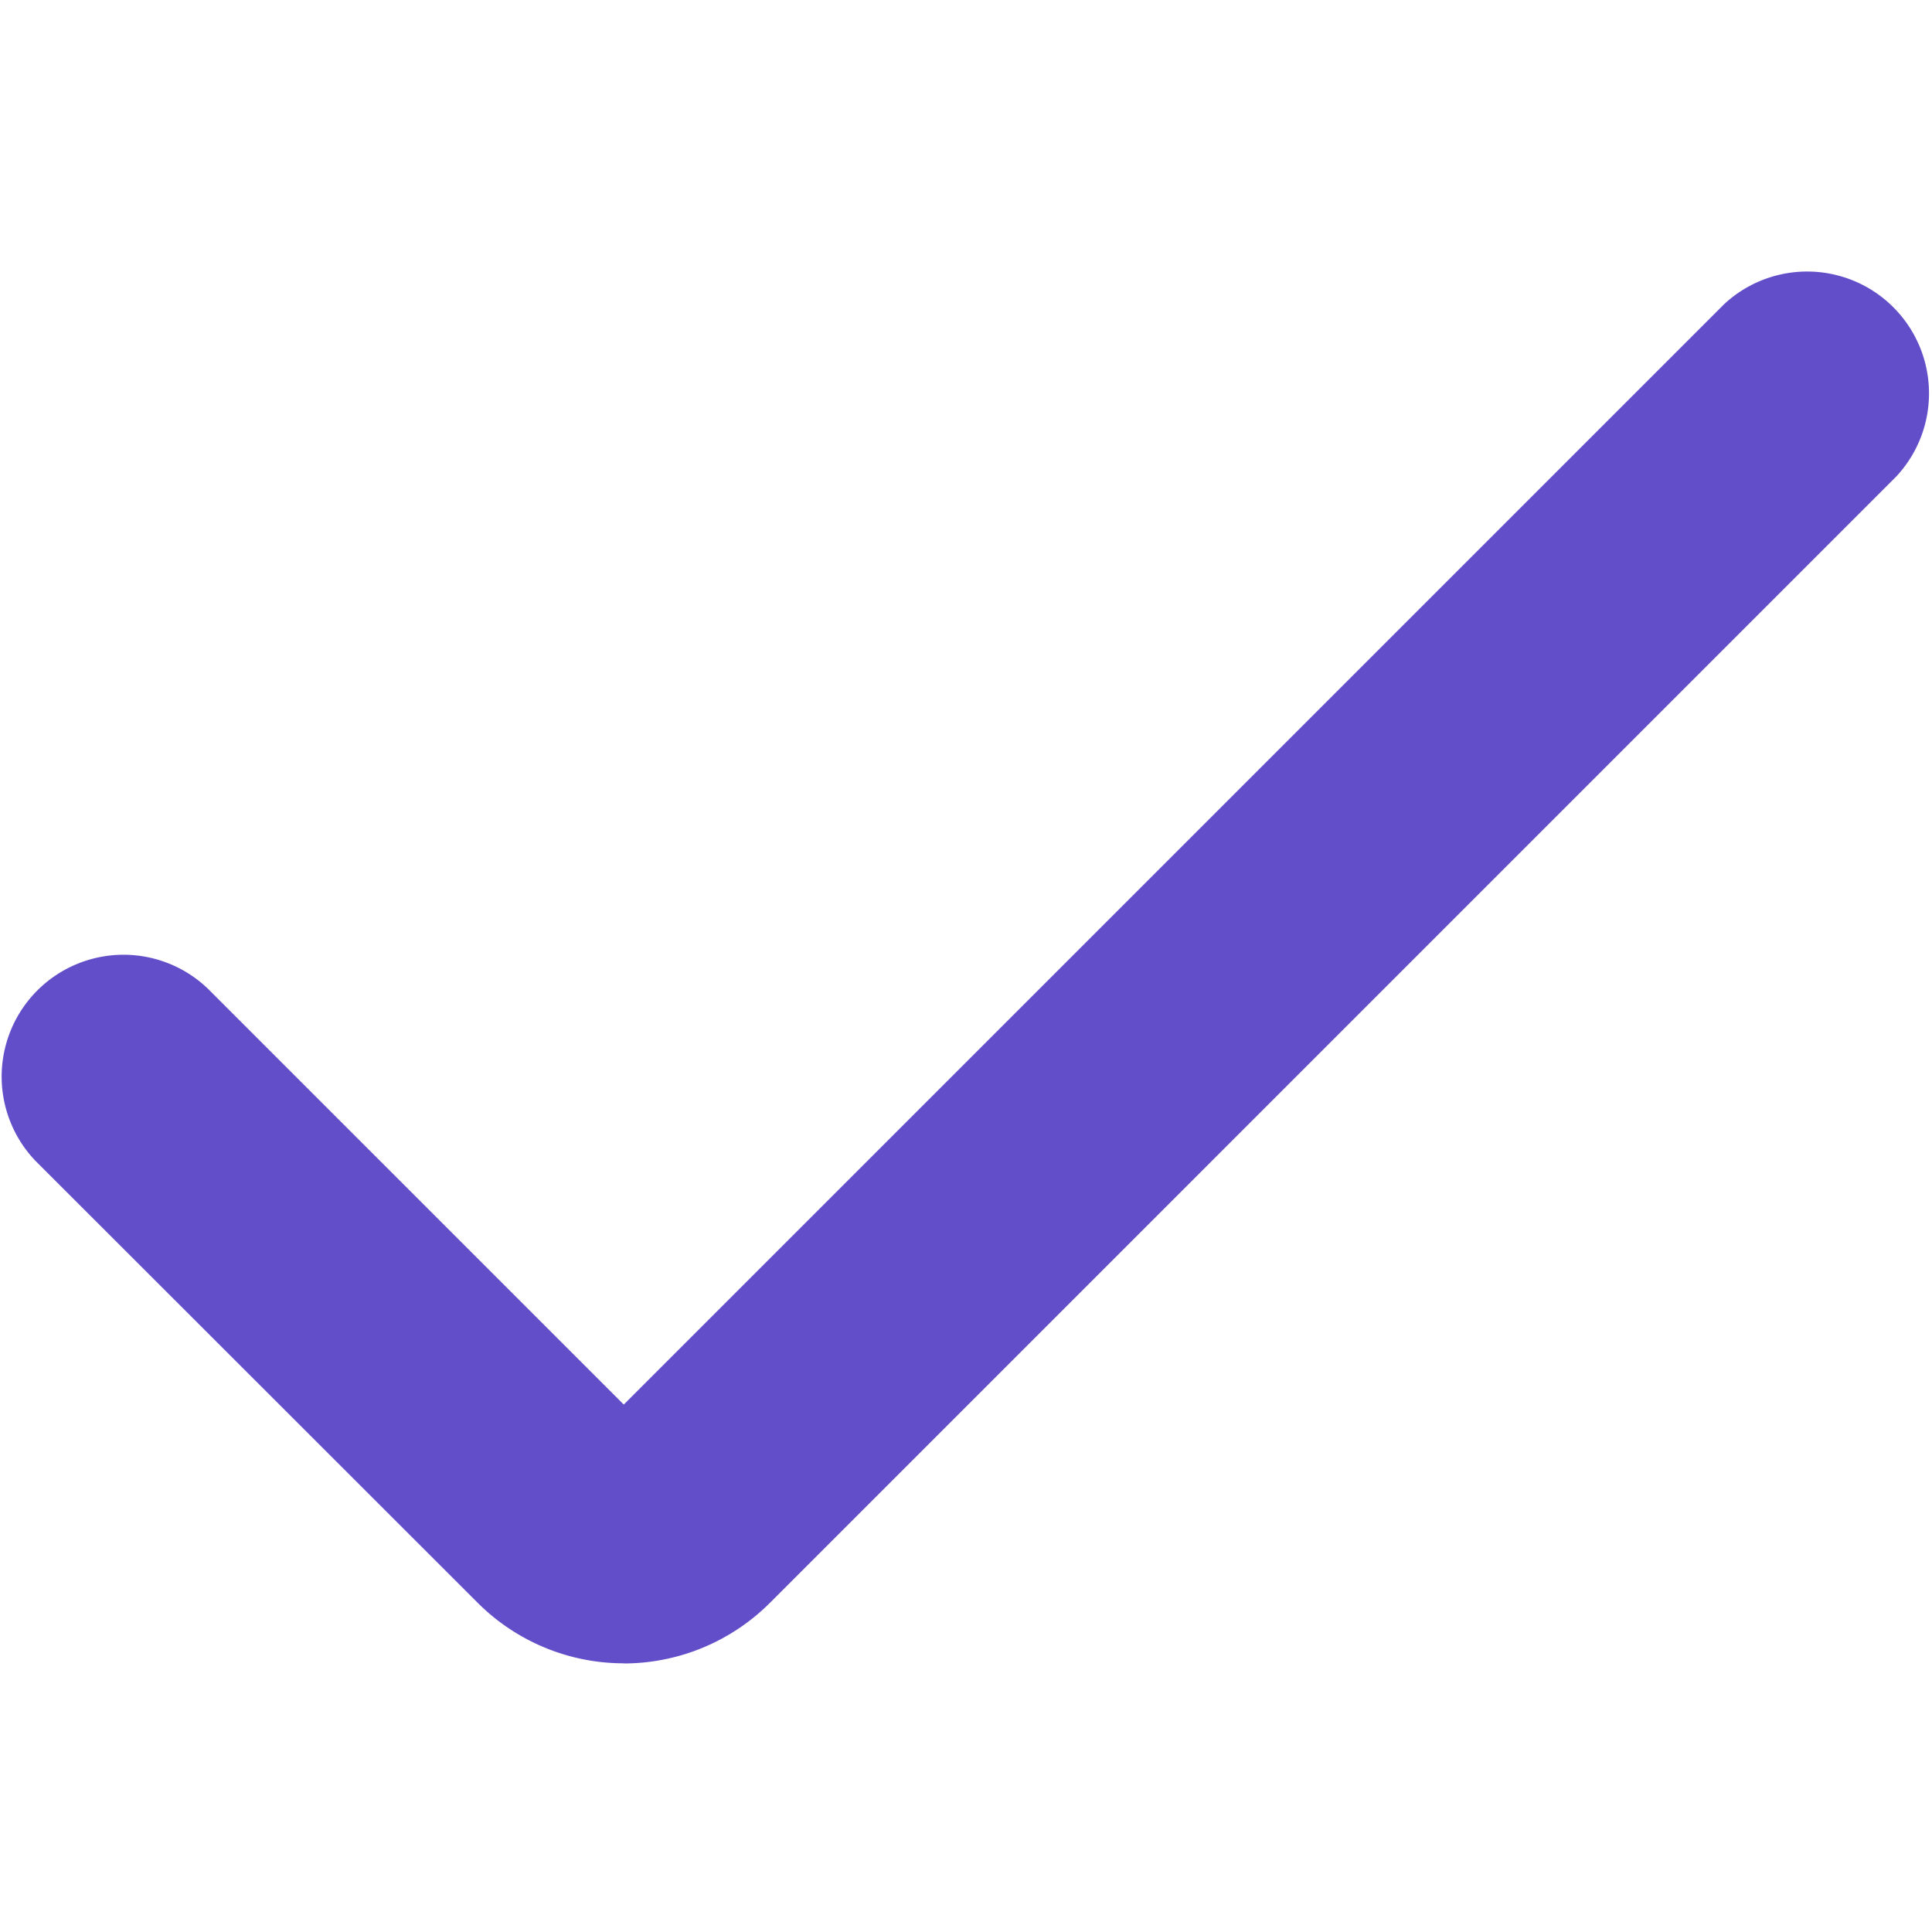 <svg width="14" height="14" fill="none" xmlns="http://www.w3.org/2000/svg"><g clip-path="url(#clip0_4_357)"><path d="M4.52 12.053c-.397 0-.778-.158-1.059-.439L.258 8.413a.883.883 0 011.249-1.248l3.013 3.013 7.973-7.973a.883.883 0 011.248 1.248L5.58 11.614a1.5 1.5 0 01-1.06.44z" fill="#634ECA"/></g><defs><clipPath id="clip0_4_357"><path fill="#fff" d="M0 0h14v14H0z"/></clipPath></defs></svg>